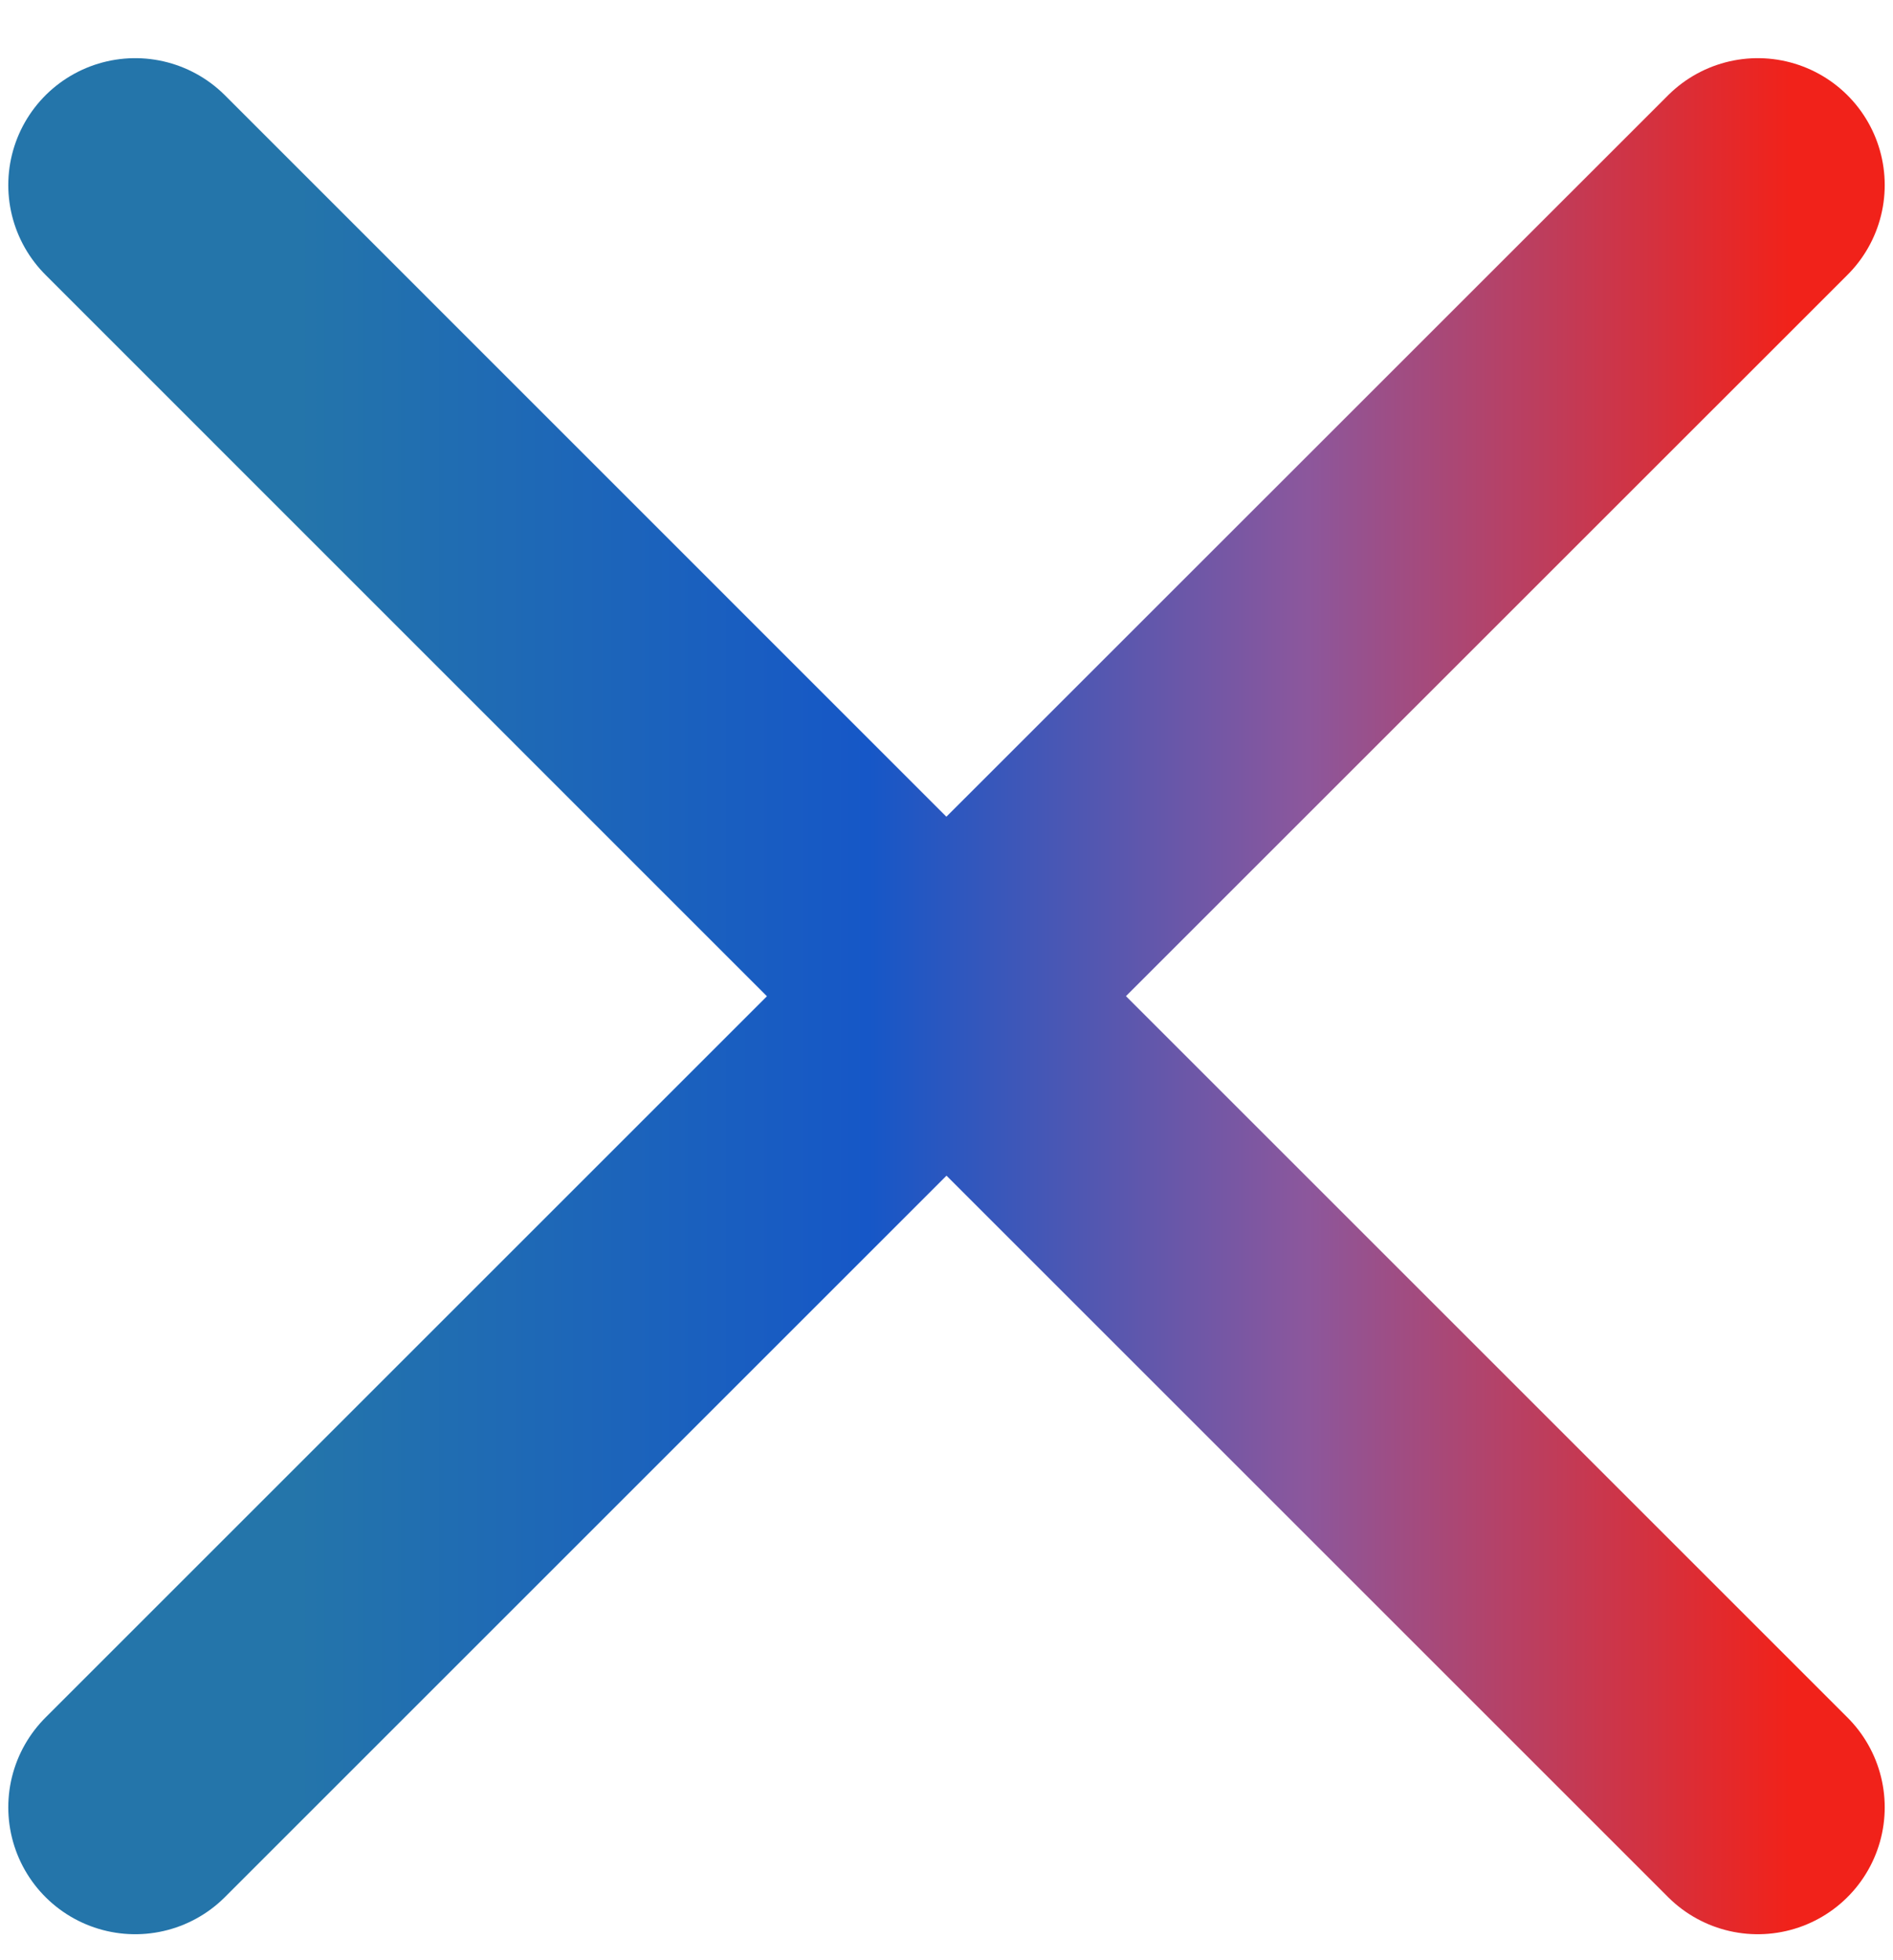 <svg width="28" height="29" viewBox="0 0 28 29" fill="none" xmlns="http://www.w3.org/2000/svg">
<path d="M2 26.738L14 14.738L26 26.738M26 2.738L13.998 14.738L2 2.738" stroke="url(#paint0_linear_1444_38)" stroke-width="3.755" stroke-linecap="round" stroke-linejoin="round"/>
<defs>
<linearGradient id="paint0_linear_1444_38" x1="4.373" y1="2.747" x2="26.473" y2="2.747" gradientUnits="userSpaceOnUse">
<stop stop-color="#2475AA"/>
<stop offset="0.384" stop-color="#1657C7"/>
<stop offset="0.677" stop-color="#8C579C"/>
<stop offset="1" stop-color="#F1221A"/>
</linearGradient>
</defs>
</svg>
